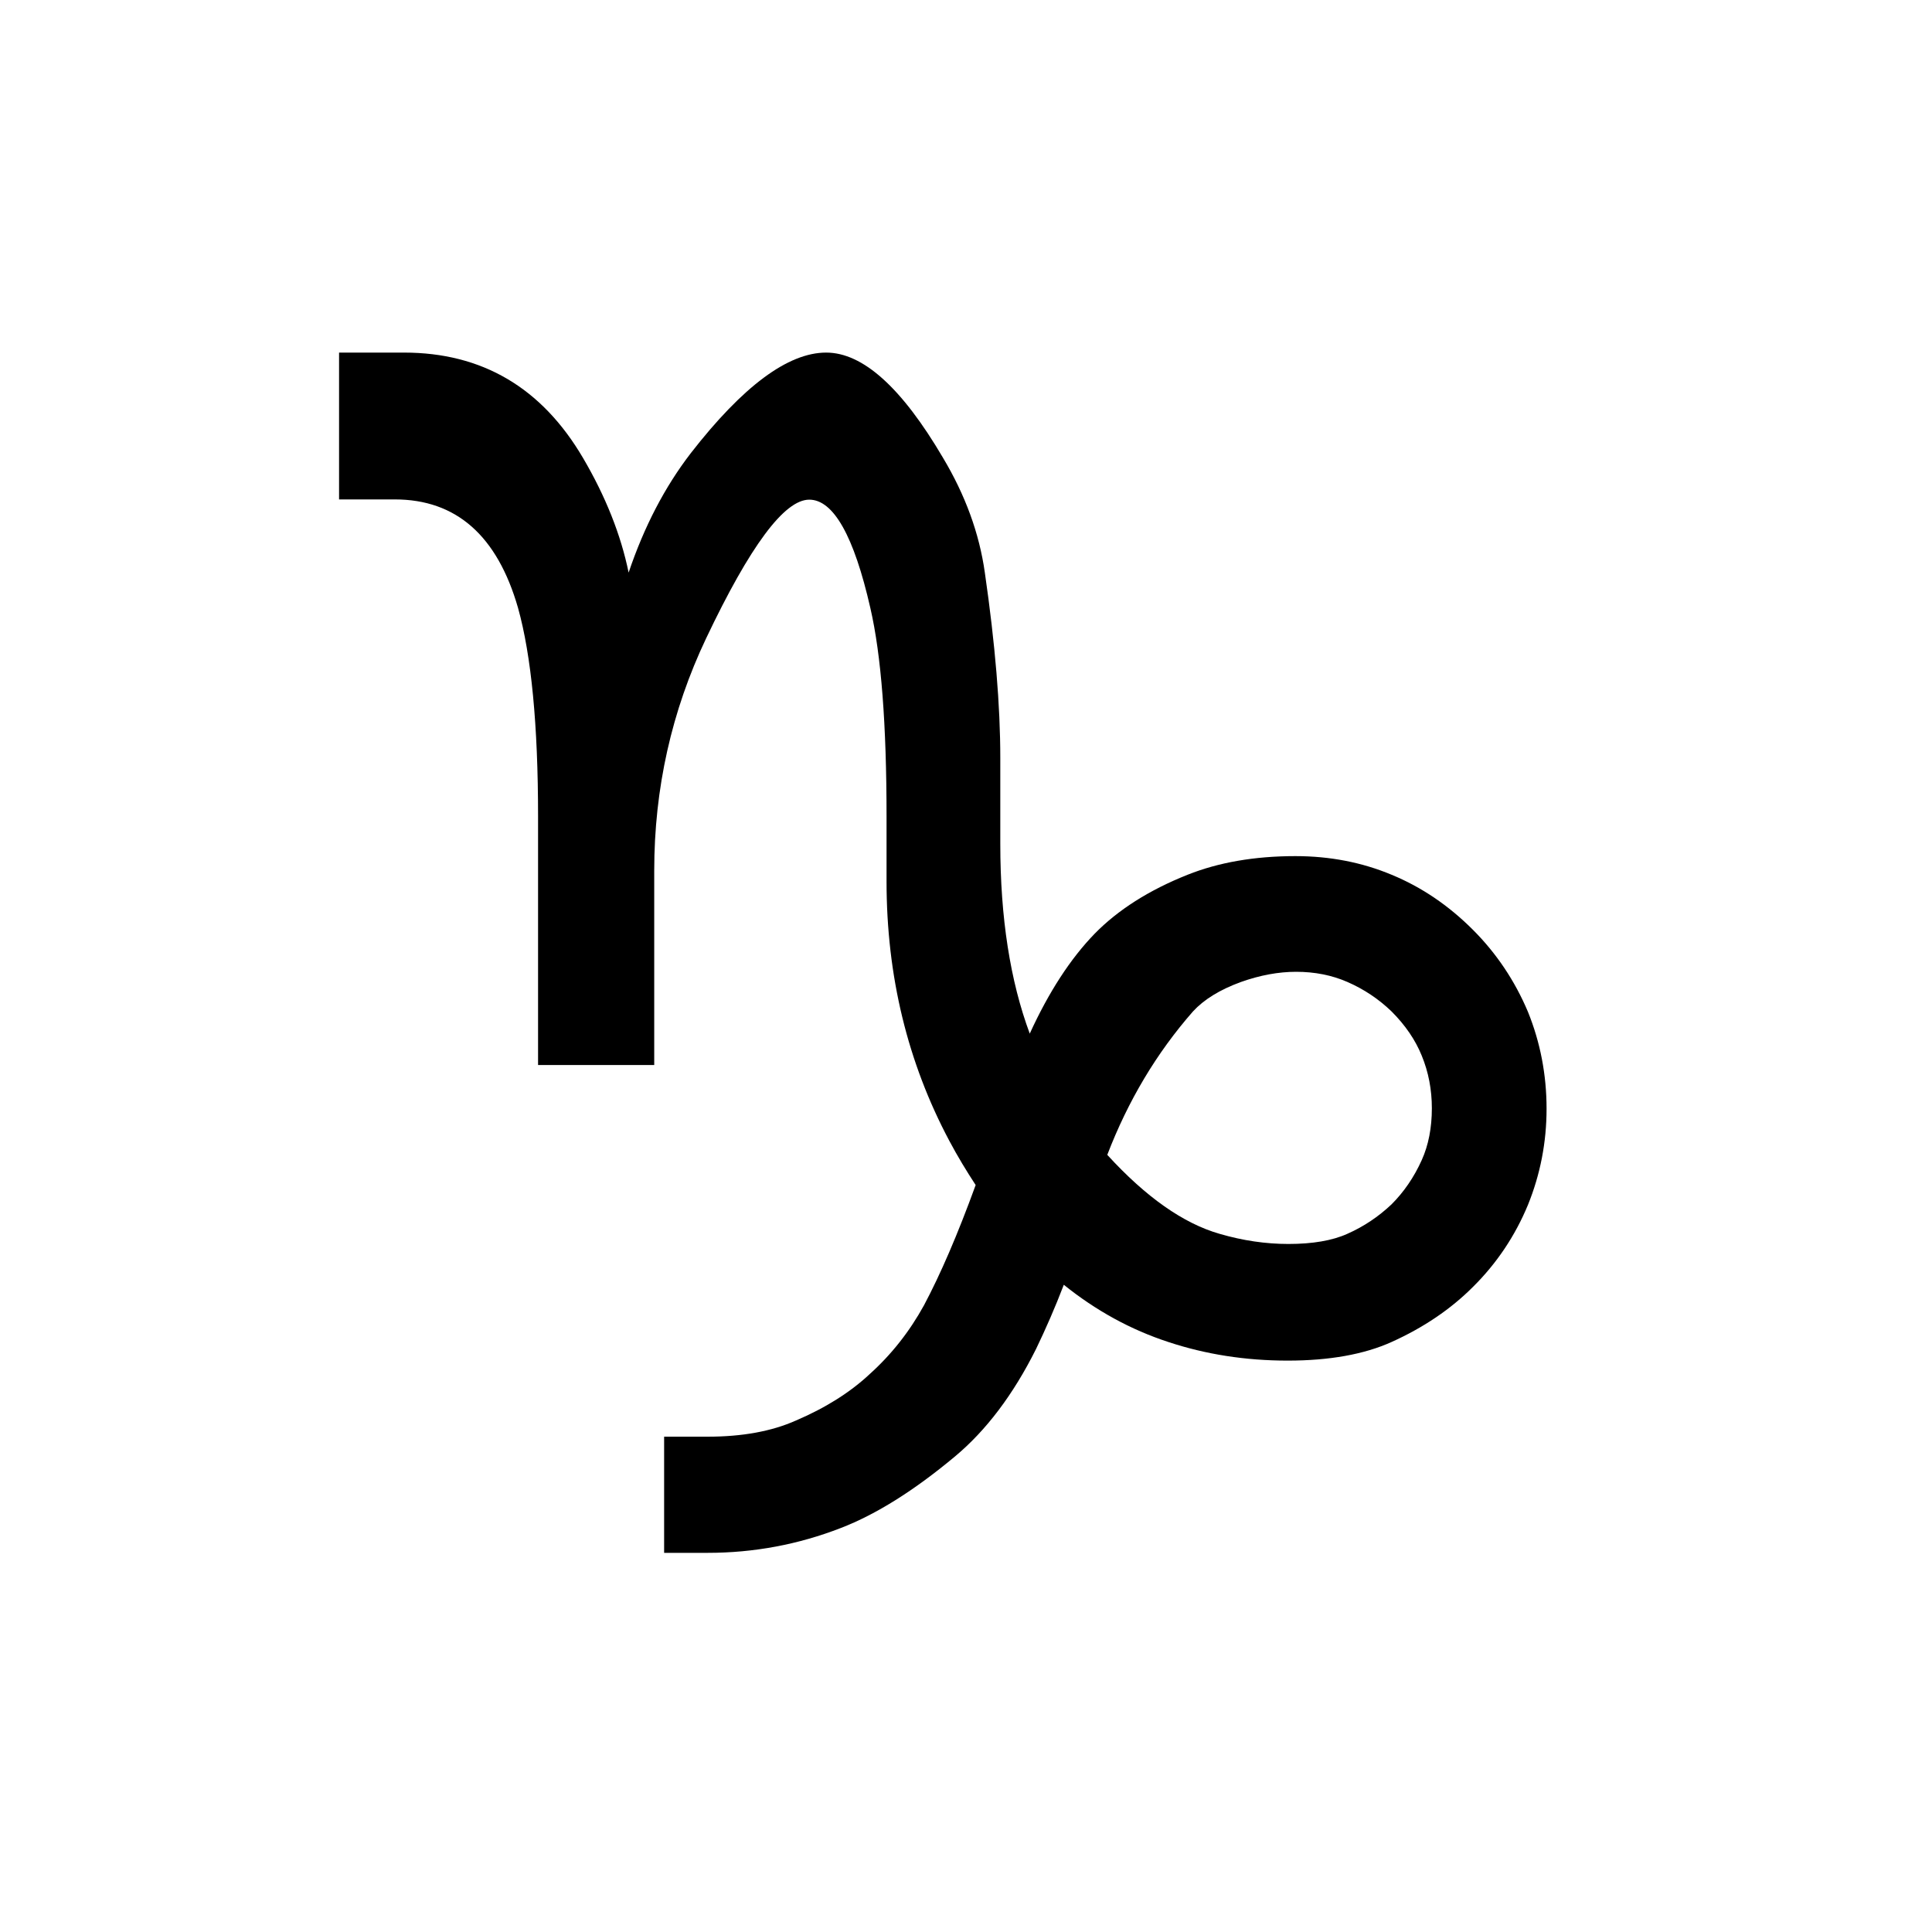 <?xml version="1.0" encoding="utf-8"?>
<!-- Generator: Adobe Illustrator 28.3.0, SVG Export Plug-In . SVG Version: 6.00 Build 0)  -->
<svg version="1.1" id="Layer_1" xmlns="http://www.w3.org/2000/svg" xmlns:xlink="http://www.w3.org/1999/xlink" x="0px" y="0px"
	 viewBox="0 0 800 800" style="enable-background:new 0 0 800 800;" xml:space="preserve">
<path id="text2461" d="M404,490.7c-3.8-5.8-7.5-11.9-10.9-18.3c-17.3-32.5-26-68.3-26-107.4v-26.9c0-38.1-2.2-66.8-6.7-86.3
	c-6.8-29.9-15.3-44.9-25.3-44.9c-10.3,0-24.5,19.1-42.7,57.4c-14.3,30.1-21.5,62.2-21.5,96.2V441h-48.1v-103
	c0-37.8-2.8-66.6-8.3-86.3c-8.6-29.9-25.6-44.9-51-44.9h-23.1V146h26.9c32.3,0,57,14.5,74.1,43.6c9.4,16,15.7,31.9,18.9,47.5
	c6.4-19,15-35.5,25.7-49.4c21.6-27.8,40.3-41.7,56.1-41.7c15.2,0,31.3,14.5,48.4,43.6c9.2,15.4,15,31.2,17.3,47.5
	c4.3,29.7,6.4,55.3,6.4,76.7v35.6c0,30.6,4.1,56.8,12.2,78.6c7.9-17.3,16.9-31.1,26.9-41.4c9.6-9.8,22.4-18,38.5-24.4
	c12.8-5.1,27.7-7.7,44.6-7.7c14.3,0,27.6,2.6,39.8,7.7c12.4,5.1,23.6,12.7,33.7,22.8c9.8,9.8,17.4,21.2,22.8,34
	c5.1,12.6,7.7,26,7.7,40.1c0,13.9-2.6,27.2-7.7,39.8c-5.3,12.8-12.9,24.2-22.8,34c-9.2,9.2-20.4,16.8-33.7,22.8
	c-11.3,5.1-25.7,7.7-43,7.7c-17.5,0-34-2.6-49.4-7.7c-15.6-5.1-30-13-43.3-23.7c-3.6,9.4-7.5,18.3-11.5,26.6
	c-9.4,18.8-20.6,33.7-33.7,44.6c-16.9,14.1-32.6,23.9-47.1,29.5c-17.5,6.8-35.9,10.3-55.2,10.3h-18v-48.1h18
	c14.3,0,26.5-2.2,36.6-6.7c12.4-5.3,22.6-11.8,30.5-19.2c9-8.1,16.5-17.6,22.5-28.5C389.4,527.7,396.5,511.3,404,490.7 M458.5,478.2
	c16,17.5,31.5,28.4,46.5,32.7c9.6,2.8,19.1,4.2,28.5,4.2c10,0,18.2-1.4,24.4-4.2c6.8-3,12.9-7.1,18.3-12.2
	c5.1-5.1,9.3-11.2,12.5-18.3c2.8-6.2,4.2-13.4,4.2-21.5c0-7.7-1.4-15-4.2-21.8c-2.6-6.4-6.7-12.5-12.5-18.3
	c-5.3-5.1-11.4-9.2-18.3-12.2c-6.4-2.8-13.5-4.2-21.2-4.2c-7.3,0-14.9,1.4-22.8,4.2c-8.8,3.2-15.4,7.3-19.9,12.2
	C478.9,436,467.1,455.8,458.5,478.2"/>
</svg>
